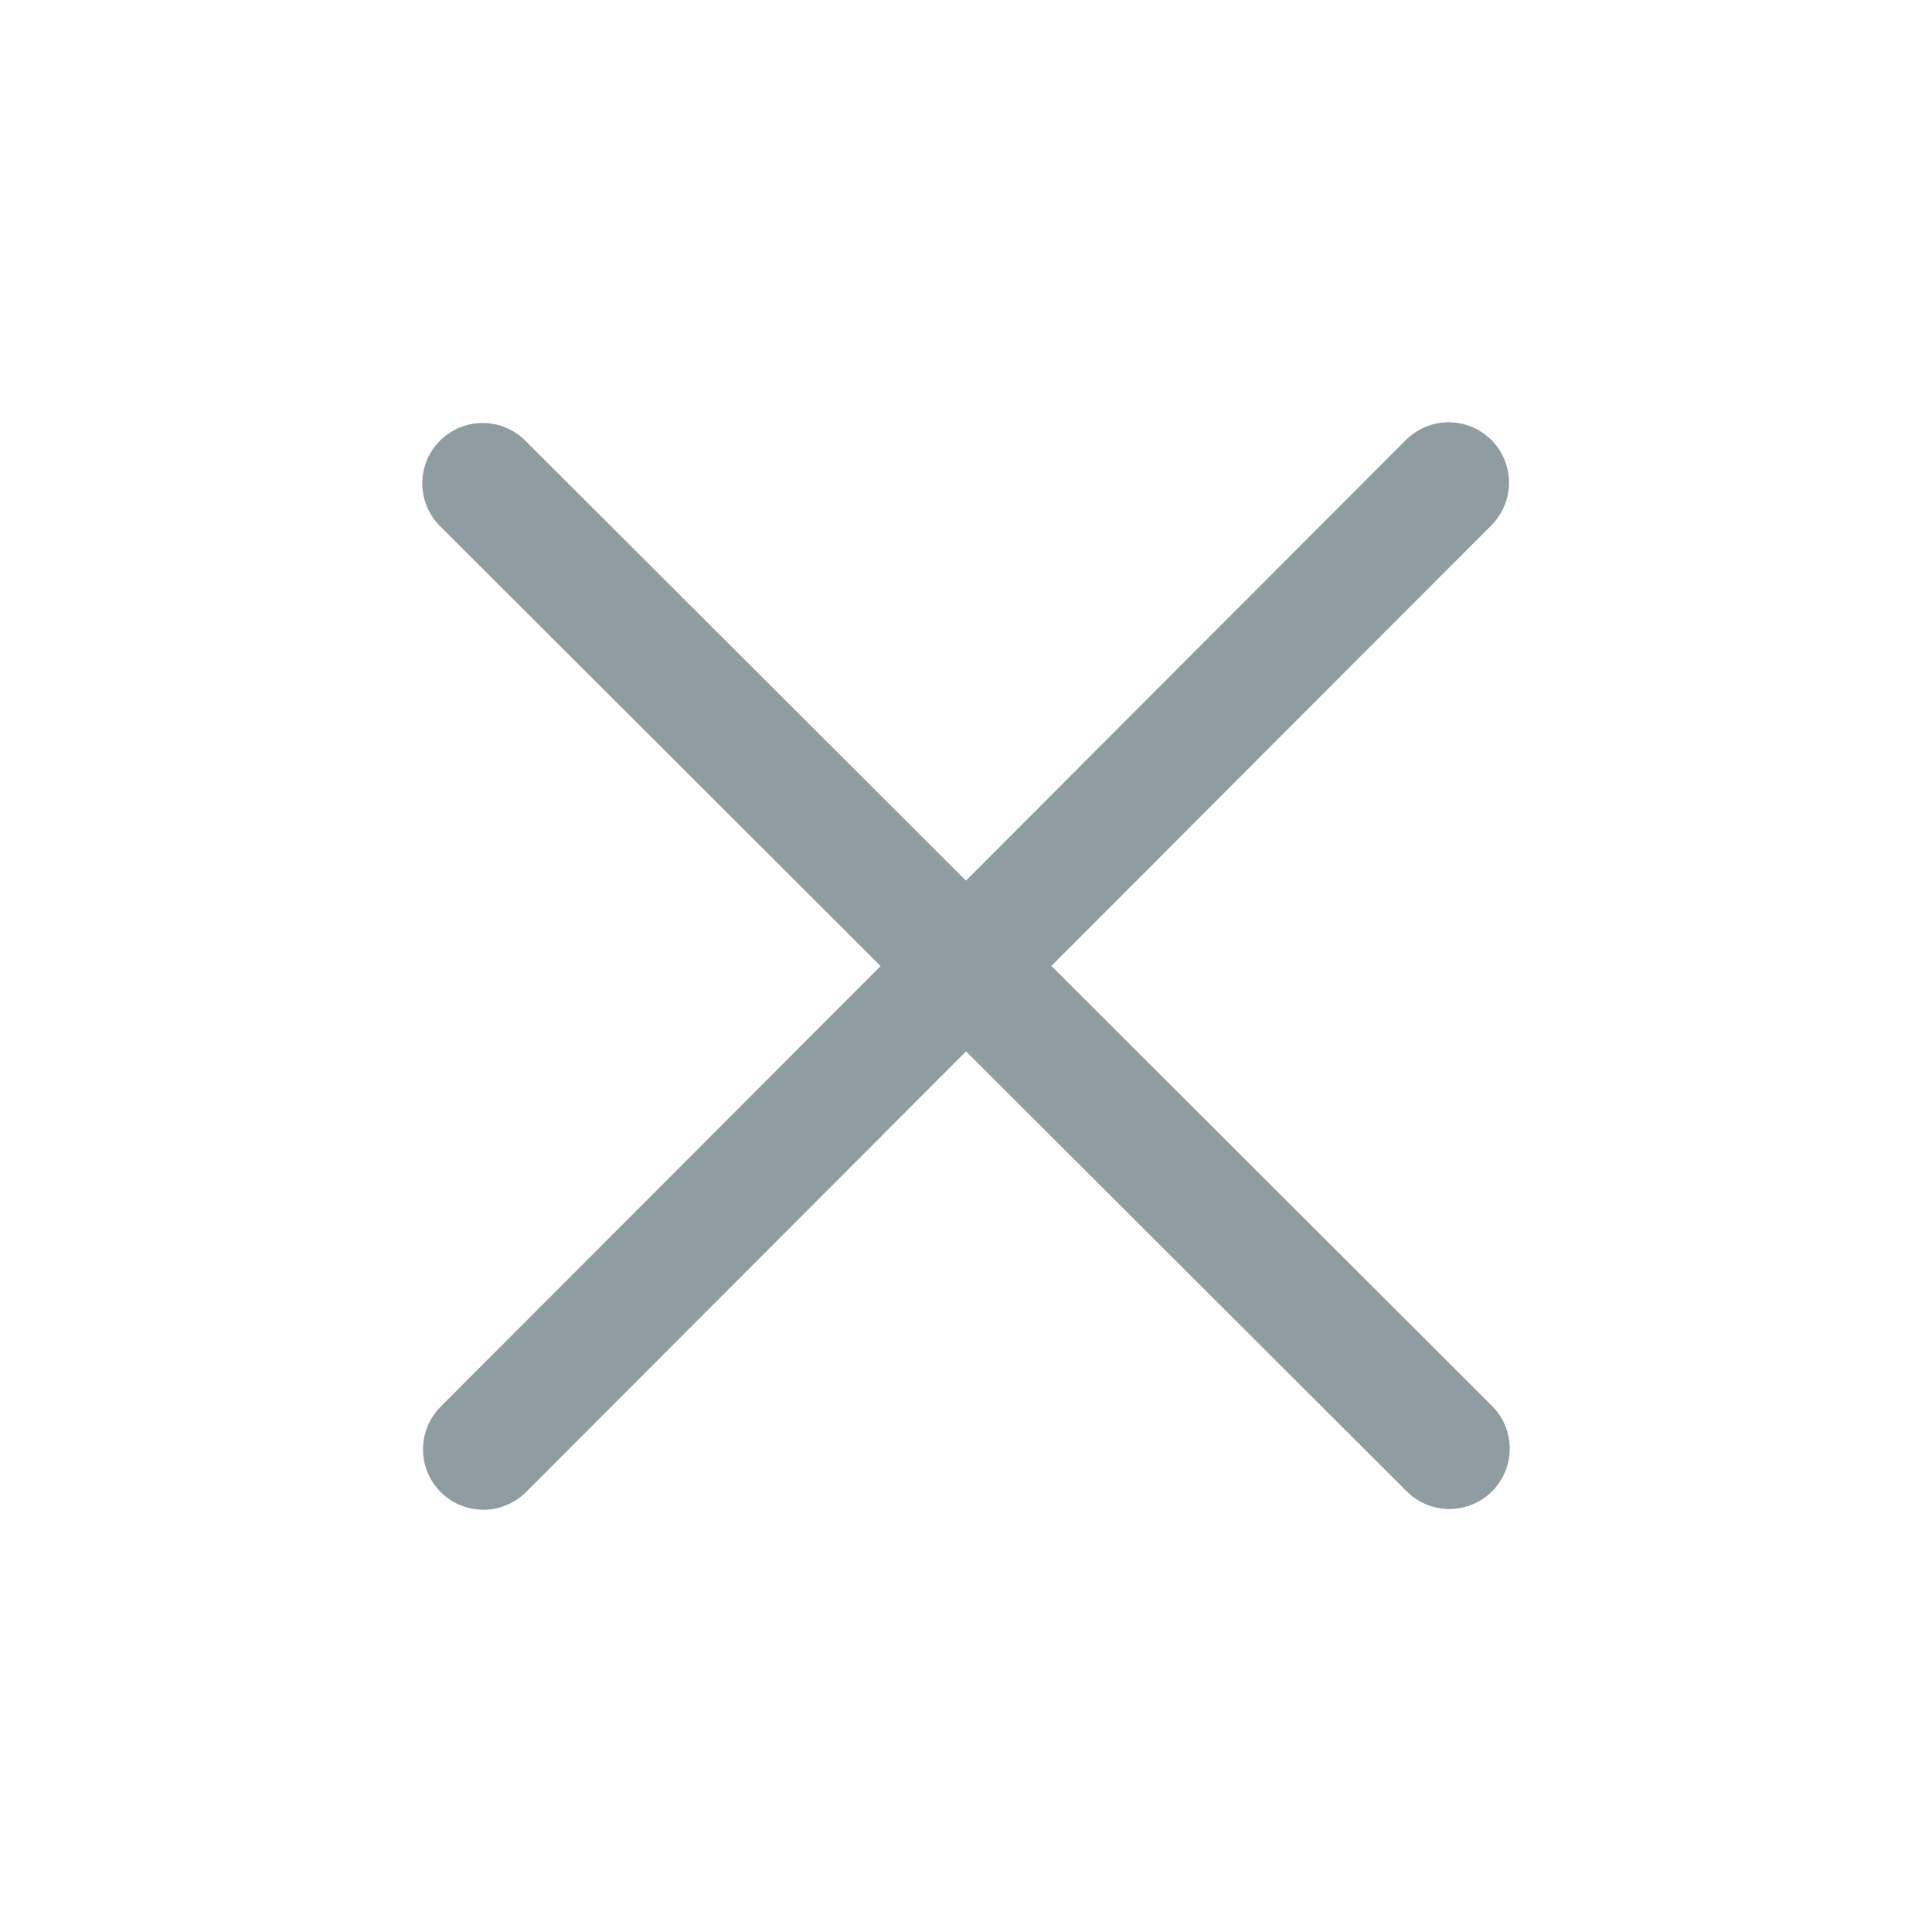 <svg width="16" xmlns="http://www.w3.org/2000/svg" height="16" fill="none"><g class="fills"><rect rx="0" ry="0" width="16" height="16" class="frame-background"/></g><g class="frame-children"><path d="M11.997 3.997 8 8l-3.997 4.003m-.006-8L8 8l4.003 3.997" class="fills"/><g class="strokes"><path d="M11.997 3.997 8 8l-3.997 4.003m-.006-8L8 8l4.003 3.997" style="fill: none; stroke-width: 1; stroke: rgb(143, 157, 163); stroke-opacity: 1; stroke-linecap: round;" class="stroke-shape"/></g></g></svg>